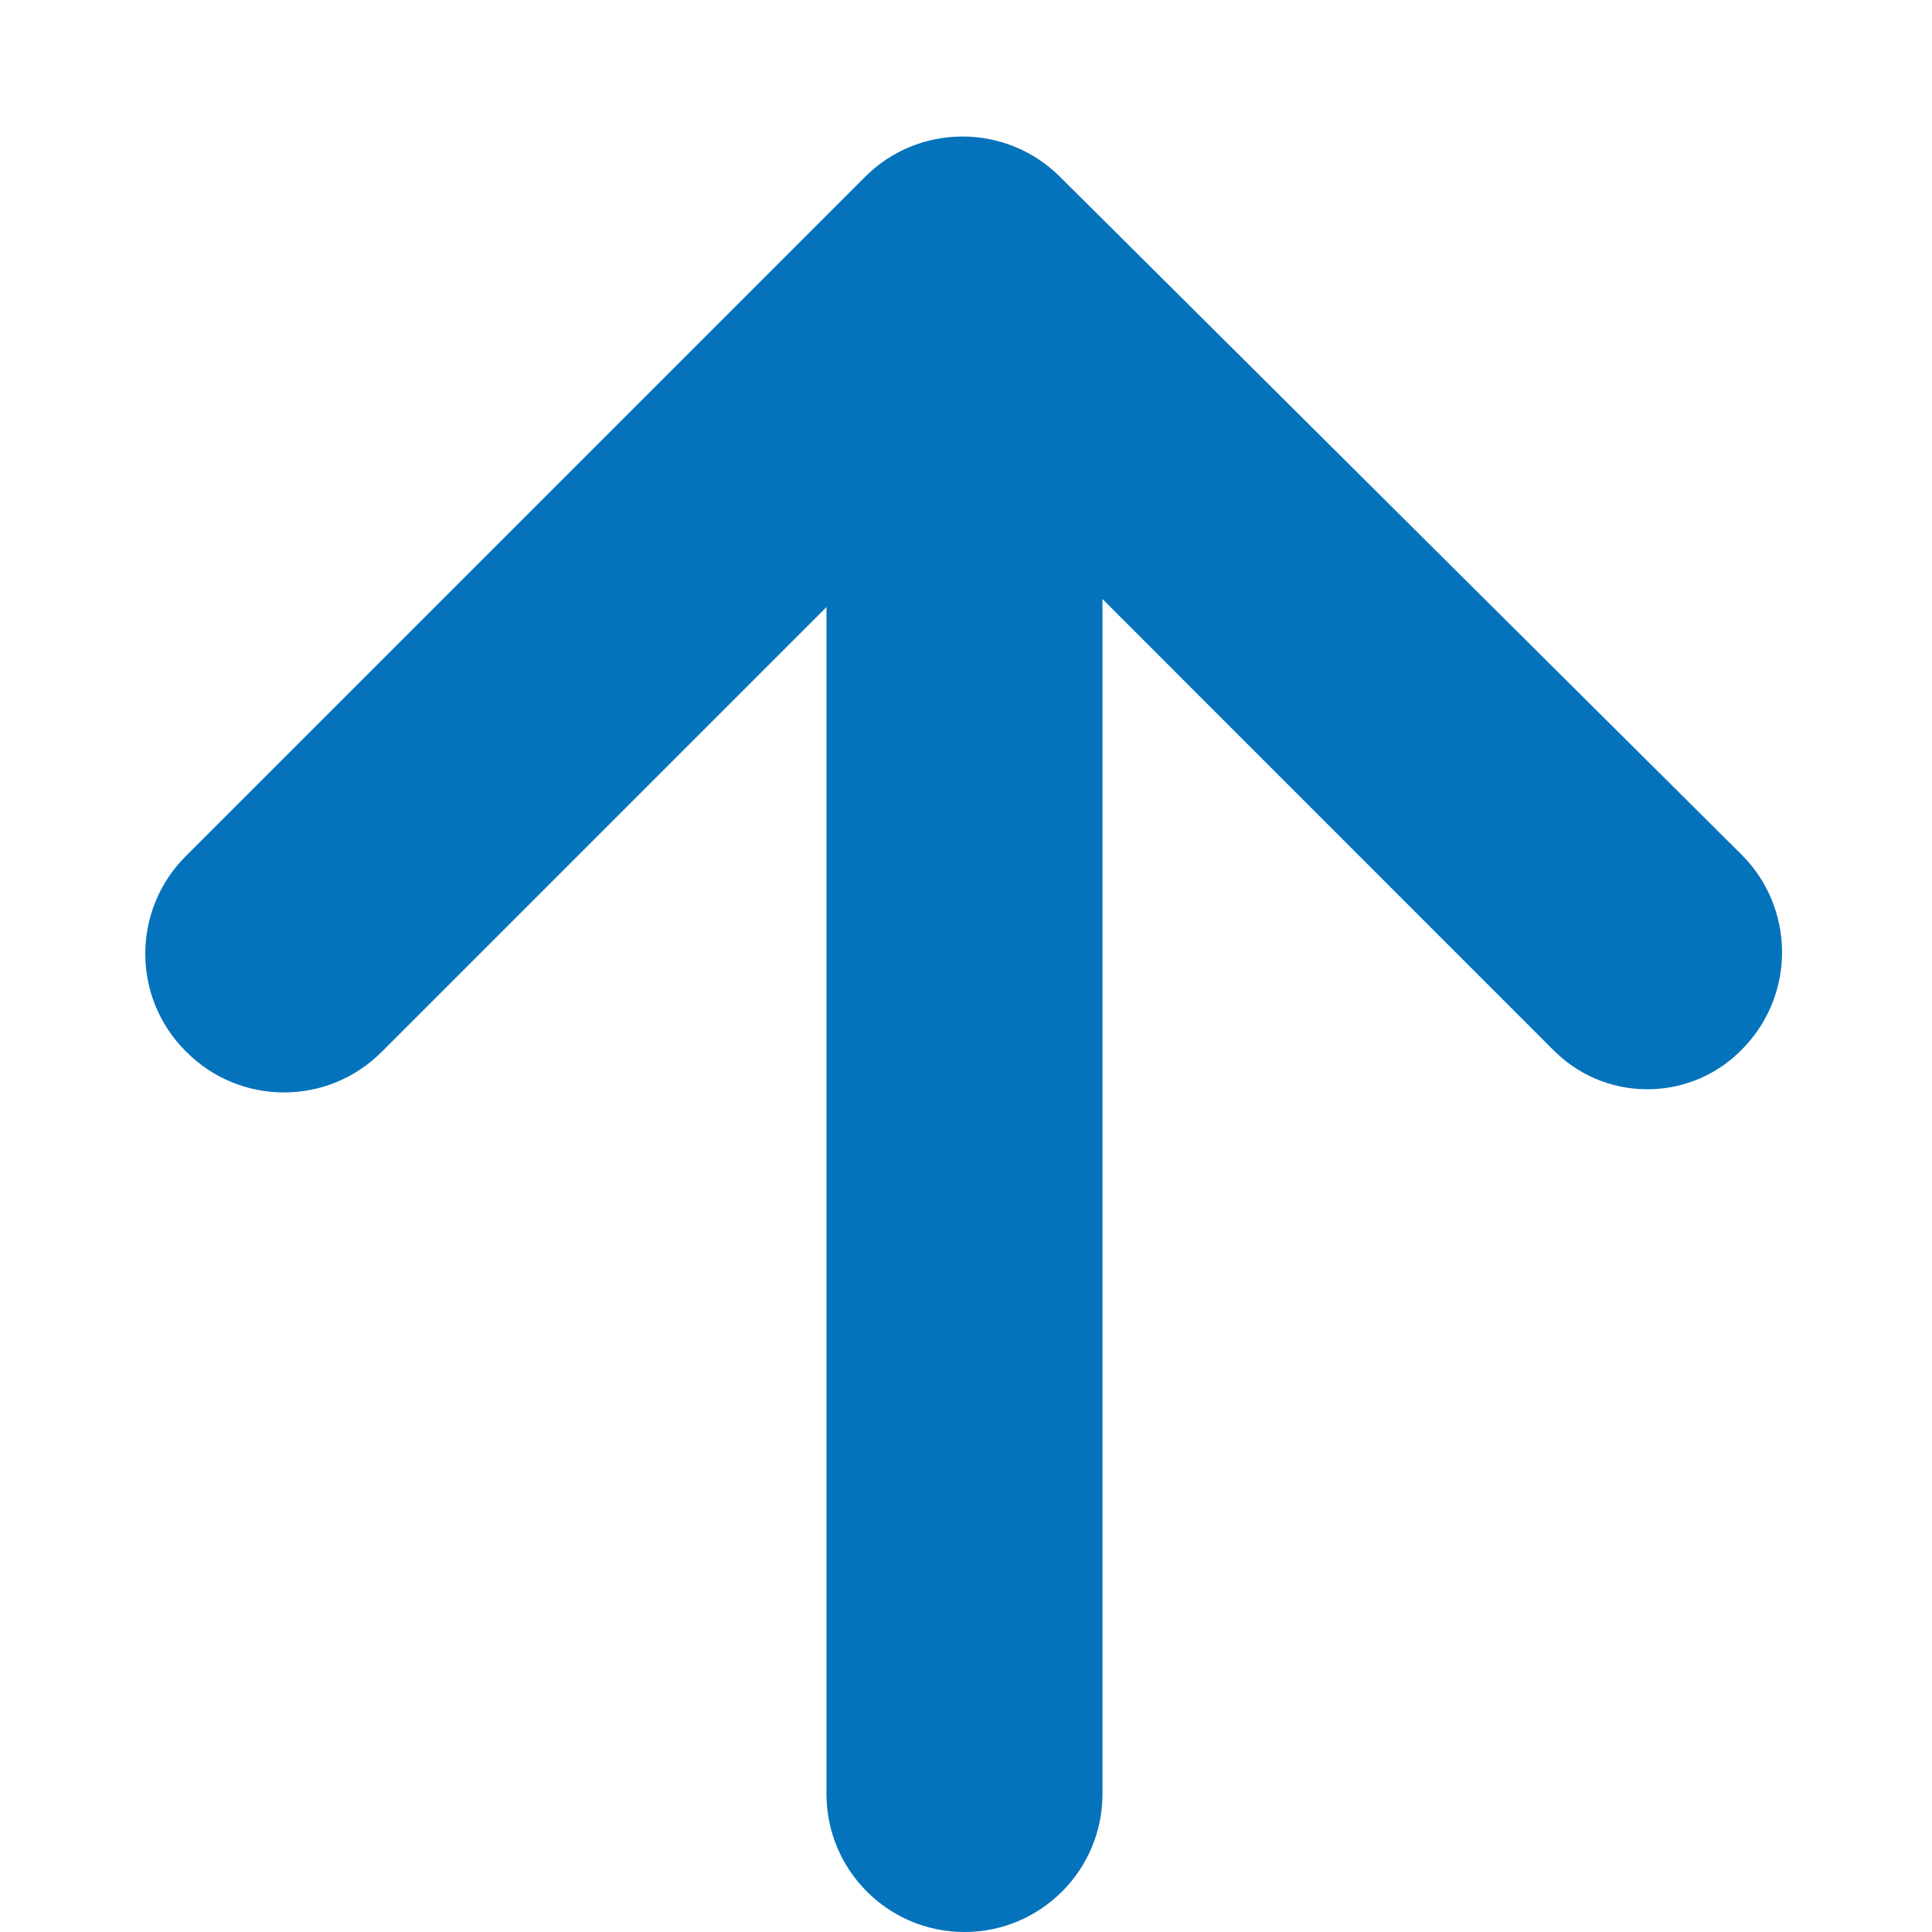 <?xml version="1.0" encoding="UTF-8"?>
<svg width="14px" height="14px" viewBox="0 0 14 14" version="1.1" xmlns="http://www.w3.org/2000/svg" xmlns:xlink="http://www.w3.org/1999/xlink">
    <title>icon-previous-arrow-up</title>
    <g id="Page-1" stroke="none" stroke-width="1" fill="none" fill-rule="evenodd">
        <g id="PECOS-2.0-Icons-&amp;-Illus-Overview-v17" transform="translate(-473, -1909)" fill="#0573BB">
            <g id="Home-Page-Icons" transform="translate(26, 1321)">
                <g id="icon-previous-arrow-up" transform="translate(454, 595) rotate(90) translate(-454, -595) translate(447, 588)">
                    <path d="M7.587,1.36 L7.594,1.367 C7.978,1.73 7.995,2.337 7.631,2.721 C7.625,2.727 7.619,2.734 7.613,2.74 L4.341,6.011 L13,6.011 C13.552,6.011 14,6.459 14,7.011 C14,7.564 13.552,8.011 13,8.011 L4.399,8.011 L7.623,11.235 C8.014,11.625 8.014,12.258 7.623,12.649 L7.618,12.654 C7.228,13.045 6.595,13.045 6.204,12.654 L1.282,7.732 C0.892,7.342 0.892,6.711 1.28,6.32 L6.191,1.382 C6.573,0.997 7.193,0.987 7.587,1.36 Z" id="up-arrow"></path>
                </g>
            </g>
        </g>
    </g>
</svg>